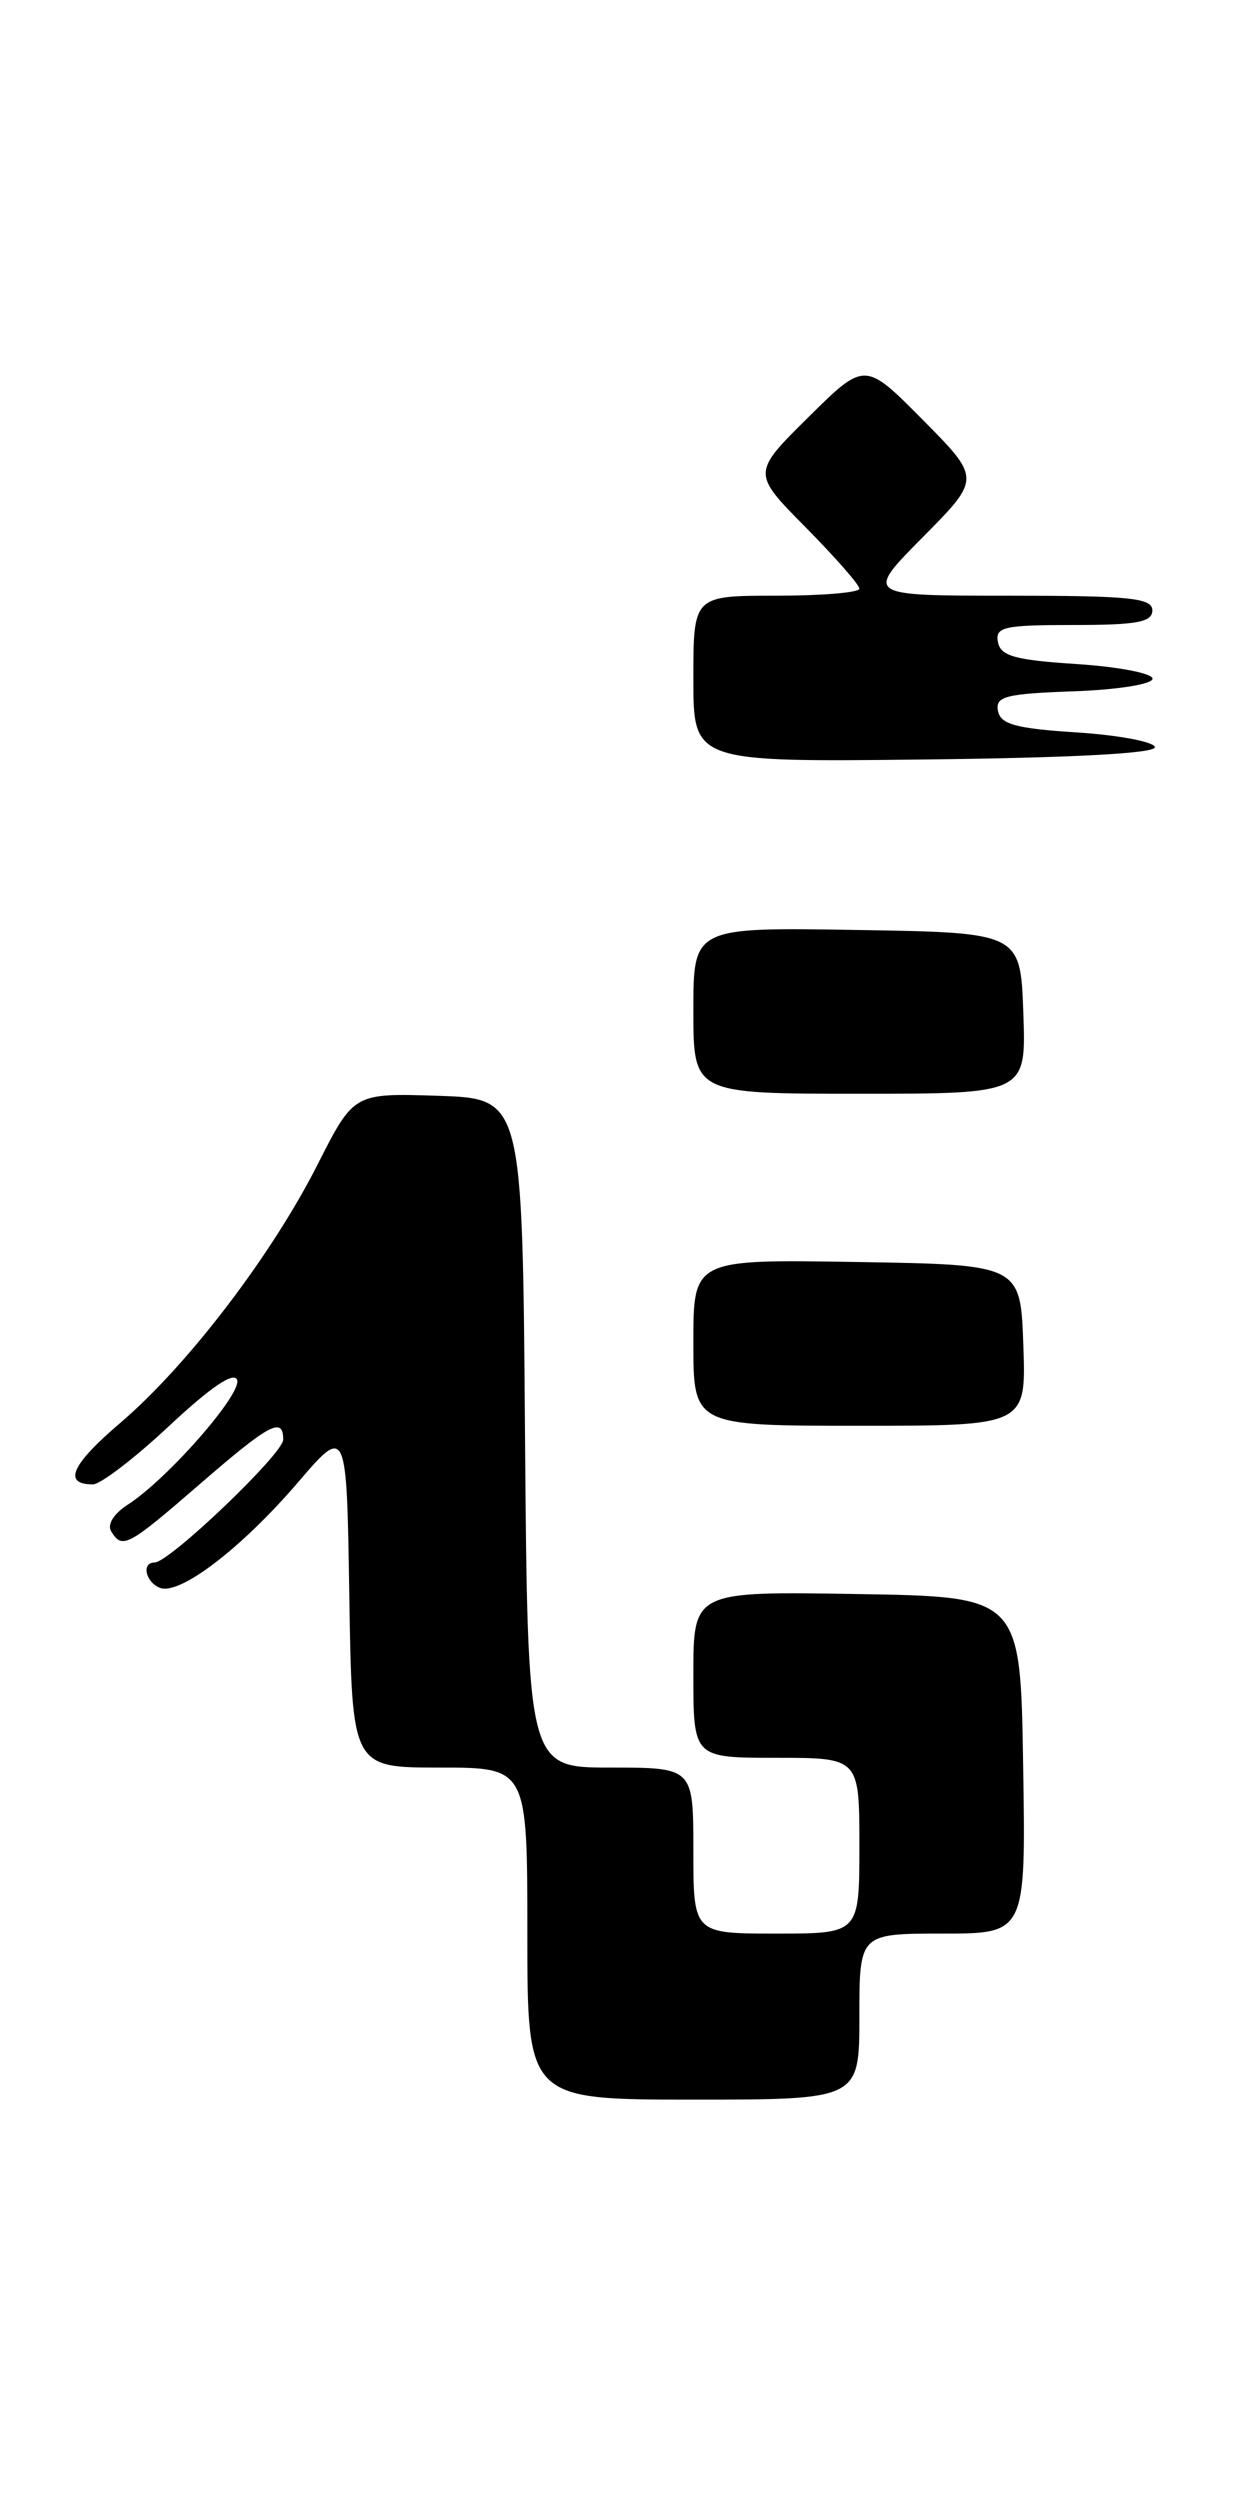 <?xml version="1.0" encoding="UTF-8" standalone="no"?>
<!DOCTYPE svg PUBLIC "-//W3C//DTD SVG 1.1//EN" "http://www.w3.org/Graphics/SVG/1.1/DTD/svg11.dtd" >
<svg xmlns="http://www.w3.org/2000/svg" xmlns:xlink="http://www.w3.org/1999/xlink" version="1.1" viewBox="0 0 128 256">
 <g >
 <path fill="currentColor"
d=" M 88.00 206.50 C 88.00 198.00 88.00 198.00 96.52 198.00 C 105.05 198.00 105.05 198.00 104.77 180.75 C 104.50 163.50 104.50 163.50 87.75 163.23 C 71.00 162.95 71.00 162.95 71.00 171.48 C 71.00 180.00 71.00 180.00 79.50 180.00 C 88.00 180.00 88.00 180.00 88.00 189.00 C 88.00 198.00 88.00 198.00 79.50 198.00 C 71.00 198.00 71.00 198.00 71.00 189.50 C 71.00 181.00 71.00 181.00 62.51 181.00 C 54.03 181.00 54.03 181.00 53.76 146.75 C 53.50 112.50 53.50 112.50 44.87 112.21 C 36.23 111.93 36.23 111.93 32.54 119.21 C 27.84 128.51 19.23 139.79 12.38 145.65 C 7.29 149.99 6.39 152.00 9.52 152.00 C 10.29 152.00 13.82 149.30 17.35 145.99 C 21.60 142.02 23.95 140.43 24.28 141.30 C 24.82 142.70 17.14 151.47 13.08 154.08 C 11.64 155.01 10.95 156.12 11.39 156.82 C 12.53 158.66 13.06 158.38 20.43 152.00 C 27.62 145.77 29.00 145.03 29.00 147.42 C 29.00 148.86 17.34 160.00 15.83 160.00 C 14.46 160.00 14.90 162.02 16.39 162.60 C 18.41 163.37 24.73 158.54 30.50 151.81 C 35.50 145.98 35.50 145.98 35.77 163.49 C 36.05 181.00 36.05 181.00 45.02 181.00 C 54.00 181.00 54.00 181.00 54.00 198.00 C 54.00 215.00 54.00 215.00 71.00 215.00 C 88.00 215.00 88.00 215.00 88.00 206.50 Z  M 104.79 137.75 C 104.50 129.50 104.50 129.50 87.75 129.23 C 71.00 128.95 71.00 128.95 71.00 137.48 C 71.00 146.00 71.00 146.00 88.04 146.00 C 105.08 146.00 105.08 146.00 104.79 137.75 Z  M 104.79 103.75 C 104.50 95.50 104.50 95.50 87.75 95.23 C 71.00 94.95 71.00 94.95 71.00 103.48 C 71.00 112.00 71.00 112.00 88.04 112.00 C 105.08 112.00 105.08 112.00 104.79 103.75 Z  M 118.26 76.50 C 118.13 75.95 114.54 75.28 110.27 75.00 C 104.00 74.60 102.46 74.17 102.19 72.79 C 101.91 71.31 102.96 71.04 109.94 70.79 C 114.46 70.63 118.02 70.06 118.02 69.50 C 118.02 68.95 114.54 68.28 110.27 68.00 C 103.92 67.59 102.46 67.18 102.19 65.75 C 101.89 64.20 102.78 64.00 109.93 64.00 C 116.44 64.00 118.00 63.71 118.00 62.50 C 118.00 61.23 115.70 61.00 103.28 61.00 C 88.56 61.00 88.56 61.00 94.50 55.00 C 100.44 49.00 100.44 49.00 94.50 43.00 C 88.56 37.00 88.56 37.00 82.78 42.72 C 77.00 48.44 77.00 48.44 82.50 54.00 C 85.52 57.06 88.00 59.88 88.00 60.28 C 88.00 60.68 84.17 61.00 79.50 61.00 C 71.00 61.00 71.00 61.00 71.00 69.52 C 71.00 78.04 71.00 78.04 94.75 77.77 C 109.94 77.60 118.41 77.14 118.26 76.50 Z "/>
</g>
</svg>